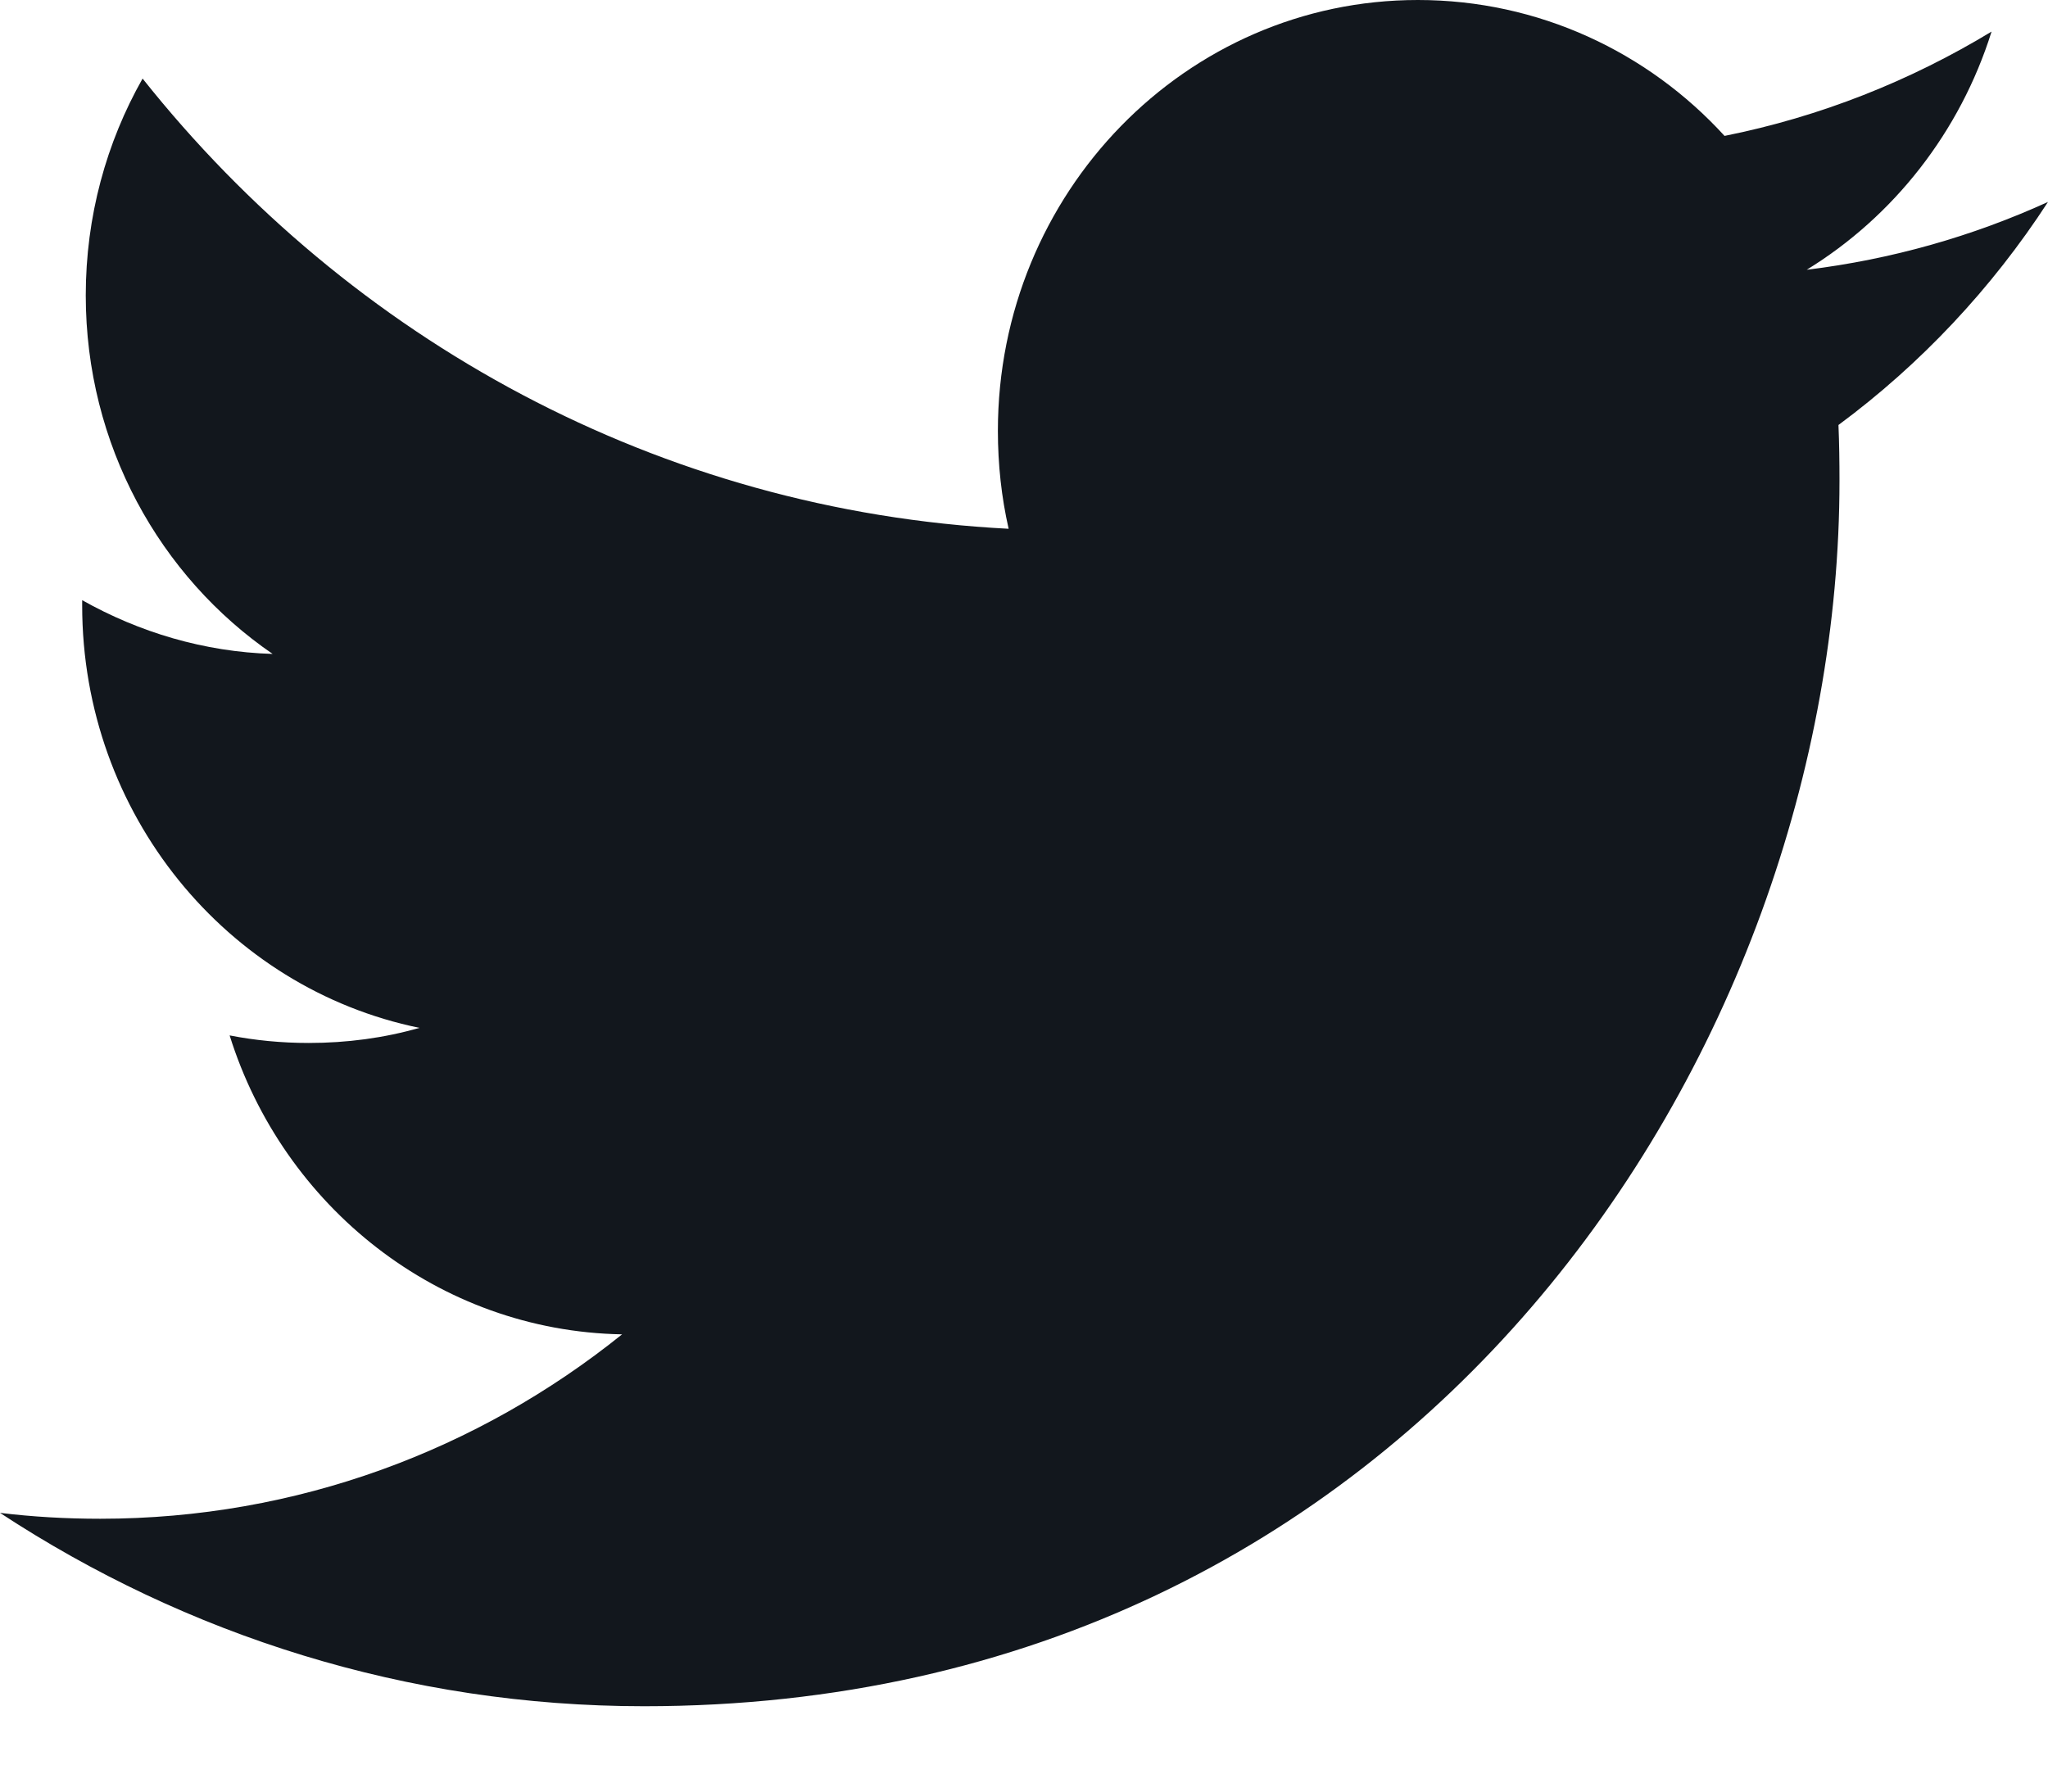 <svg width="16" height="14" viewBox="0 0 16 14" fill="none" xmlns="http://www.w3.org/2000/svg">
<path fill-rule="evenodd" clip-rule="evenodd" d="M16 1.578C15.412 1.846 14.779 2.027 14.115 2.108C14.793 1.692 15.313 1.032 15.559 0.247C14.924 0.632 14.222 0.912 13.473 1.062C12.876 0.408 12.022 0 11.077 0C9.265 0 7.796 1.507 7.796 3.366C7.796 3.63 7.824 3.886 7.88 4.132C5.152 3.992 2.734 2.653 1.114 0.614C0.831 1.113 0.67 1.692 0.67 2.308C0.67 3.476 1.249 4.506 2.13 5.11C1.593 5.094 1.086 4.94 0.642 4.69V4.731C0.642 6.363 1.774 7.724 3.277 8.032C3.001 8.111 2.711 8.15 2.412 8.15C2.2 8.15 1.994 8.13 1.794 8.091C2.212 9.427 3.423 10.401 4.86 10.427C3.737 11.33 2.321 11.868 0.783 11.868C0.518 11.868 0.256 11.853 0 11.822C1.453 12.776 3.179 13.333 5.032 13.333C11.07 13.333 14.371 8.205 14.371 3.757C14.371 3.61 14.369 3.464 14.363 3.321C15.005 2.846 15.561 2.254 16 1.578Z" fill="#12171D"/>
</svg>
